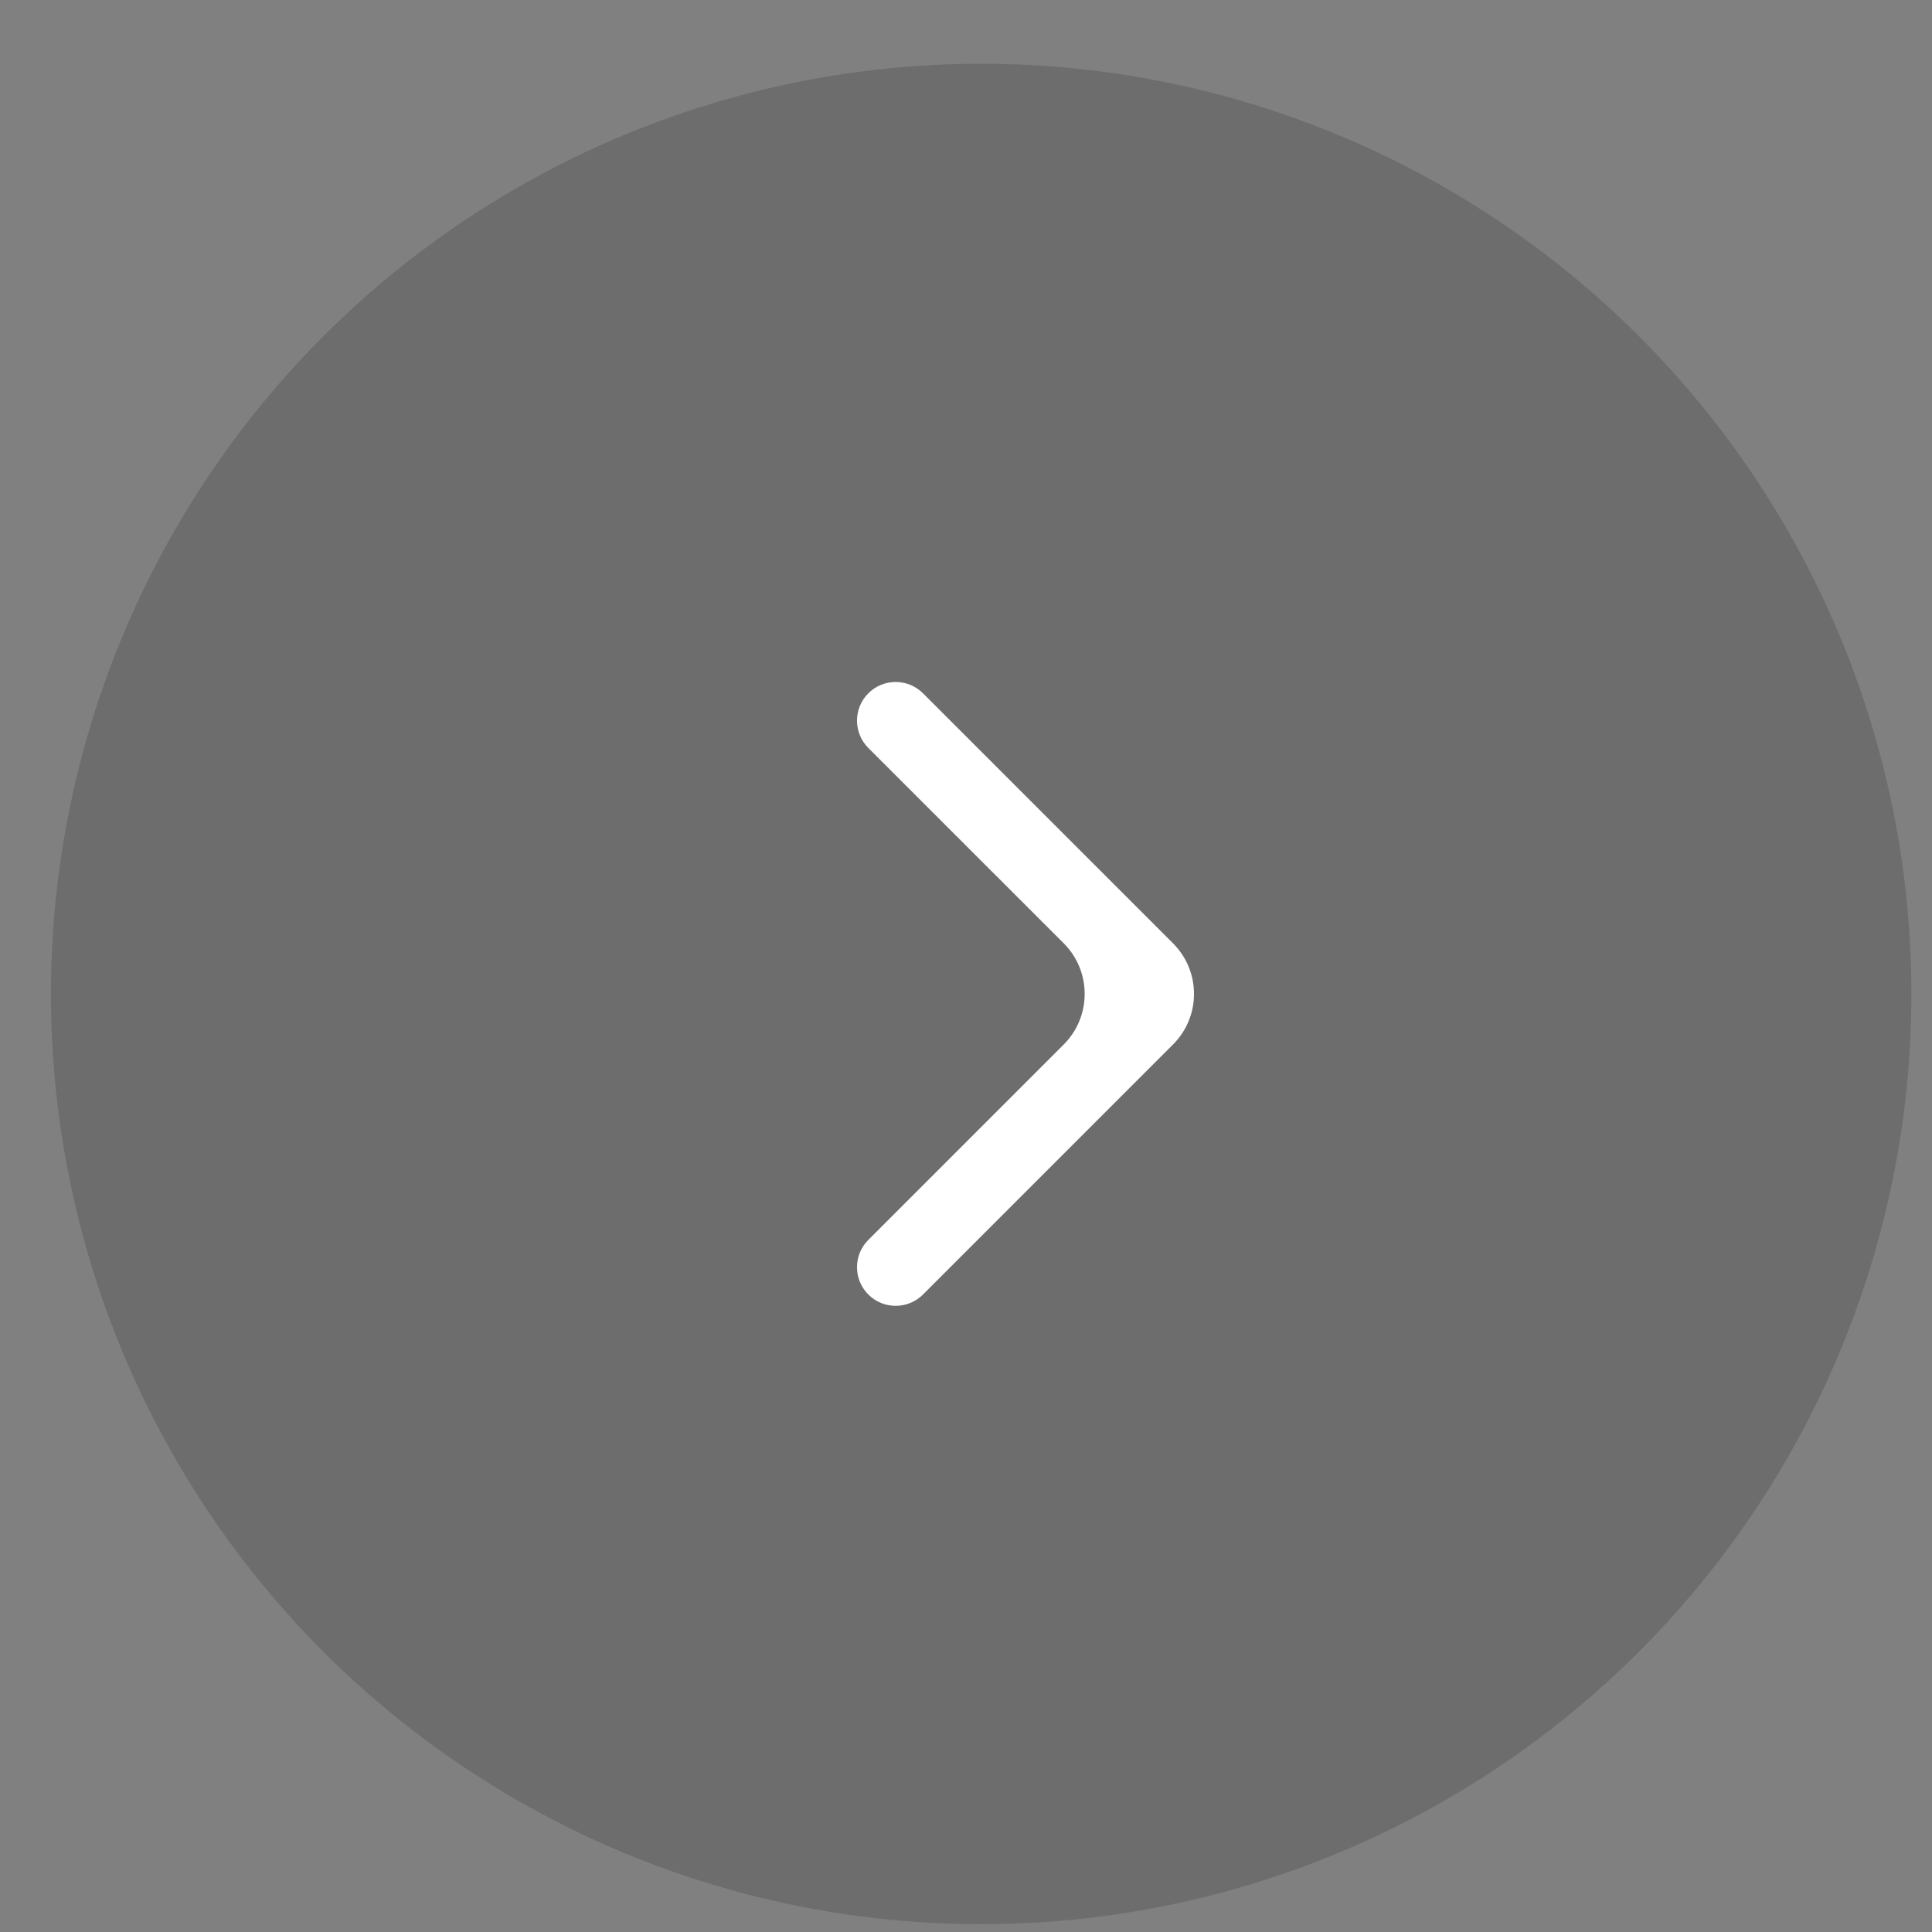 <svg width="27" height="27" viewBox="0 0 27 27" fill="none" xmlns="http://www.w3.org/2000/svg">
<rect x="0" y="0" width="27" height="27" fill="#808080" stroke="none"/>
<circle cx="13.712" cy="13.891" r="13" fill="black" fill-opacity="0.15"/>
<path d="M16.393 13.183L12.899 9.689C12.688 9.478 12.346 9.478 12.135 9.689C11.924 9.9 11.924 10.242 12.135 10.453L14.866 13.183C15.256 13.573 15.256 14.207 14.866 14.597L12.135 17.328C11.924 17.538 11.924 17.88 12.135 18.091C12.346 18.302 12.688 18.302 12.899 18.091L16.393 14.597C16.784 14.207 16.784 13.573 16.393 13.183Z" fill="white"/>
</svg>
